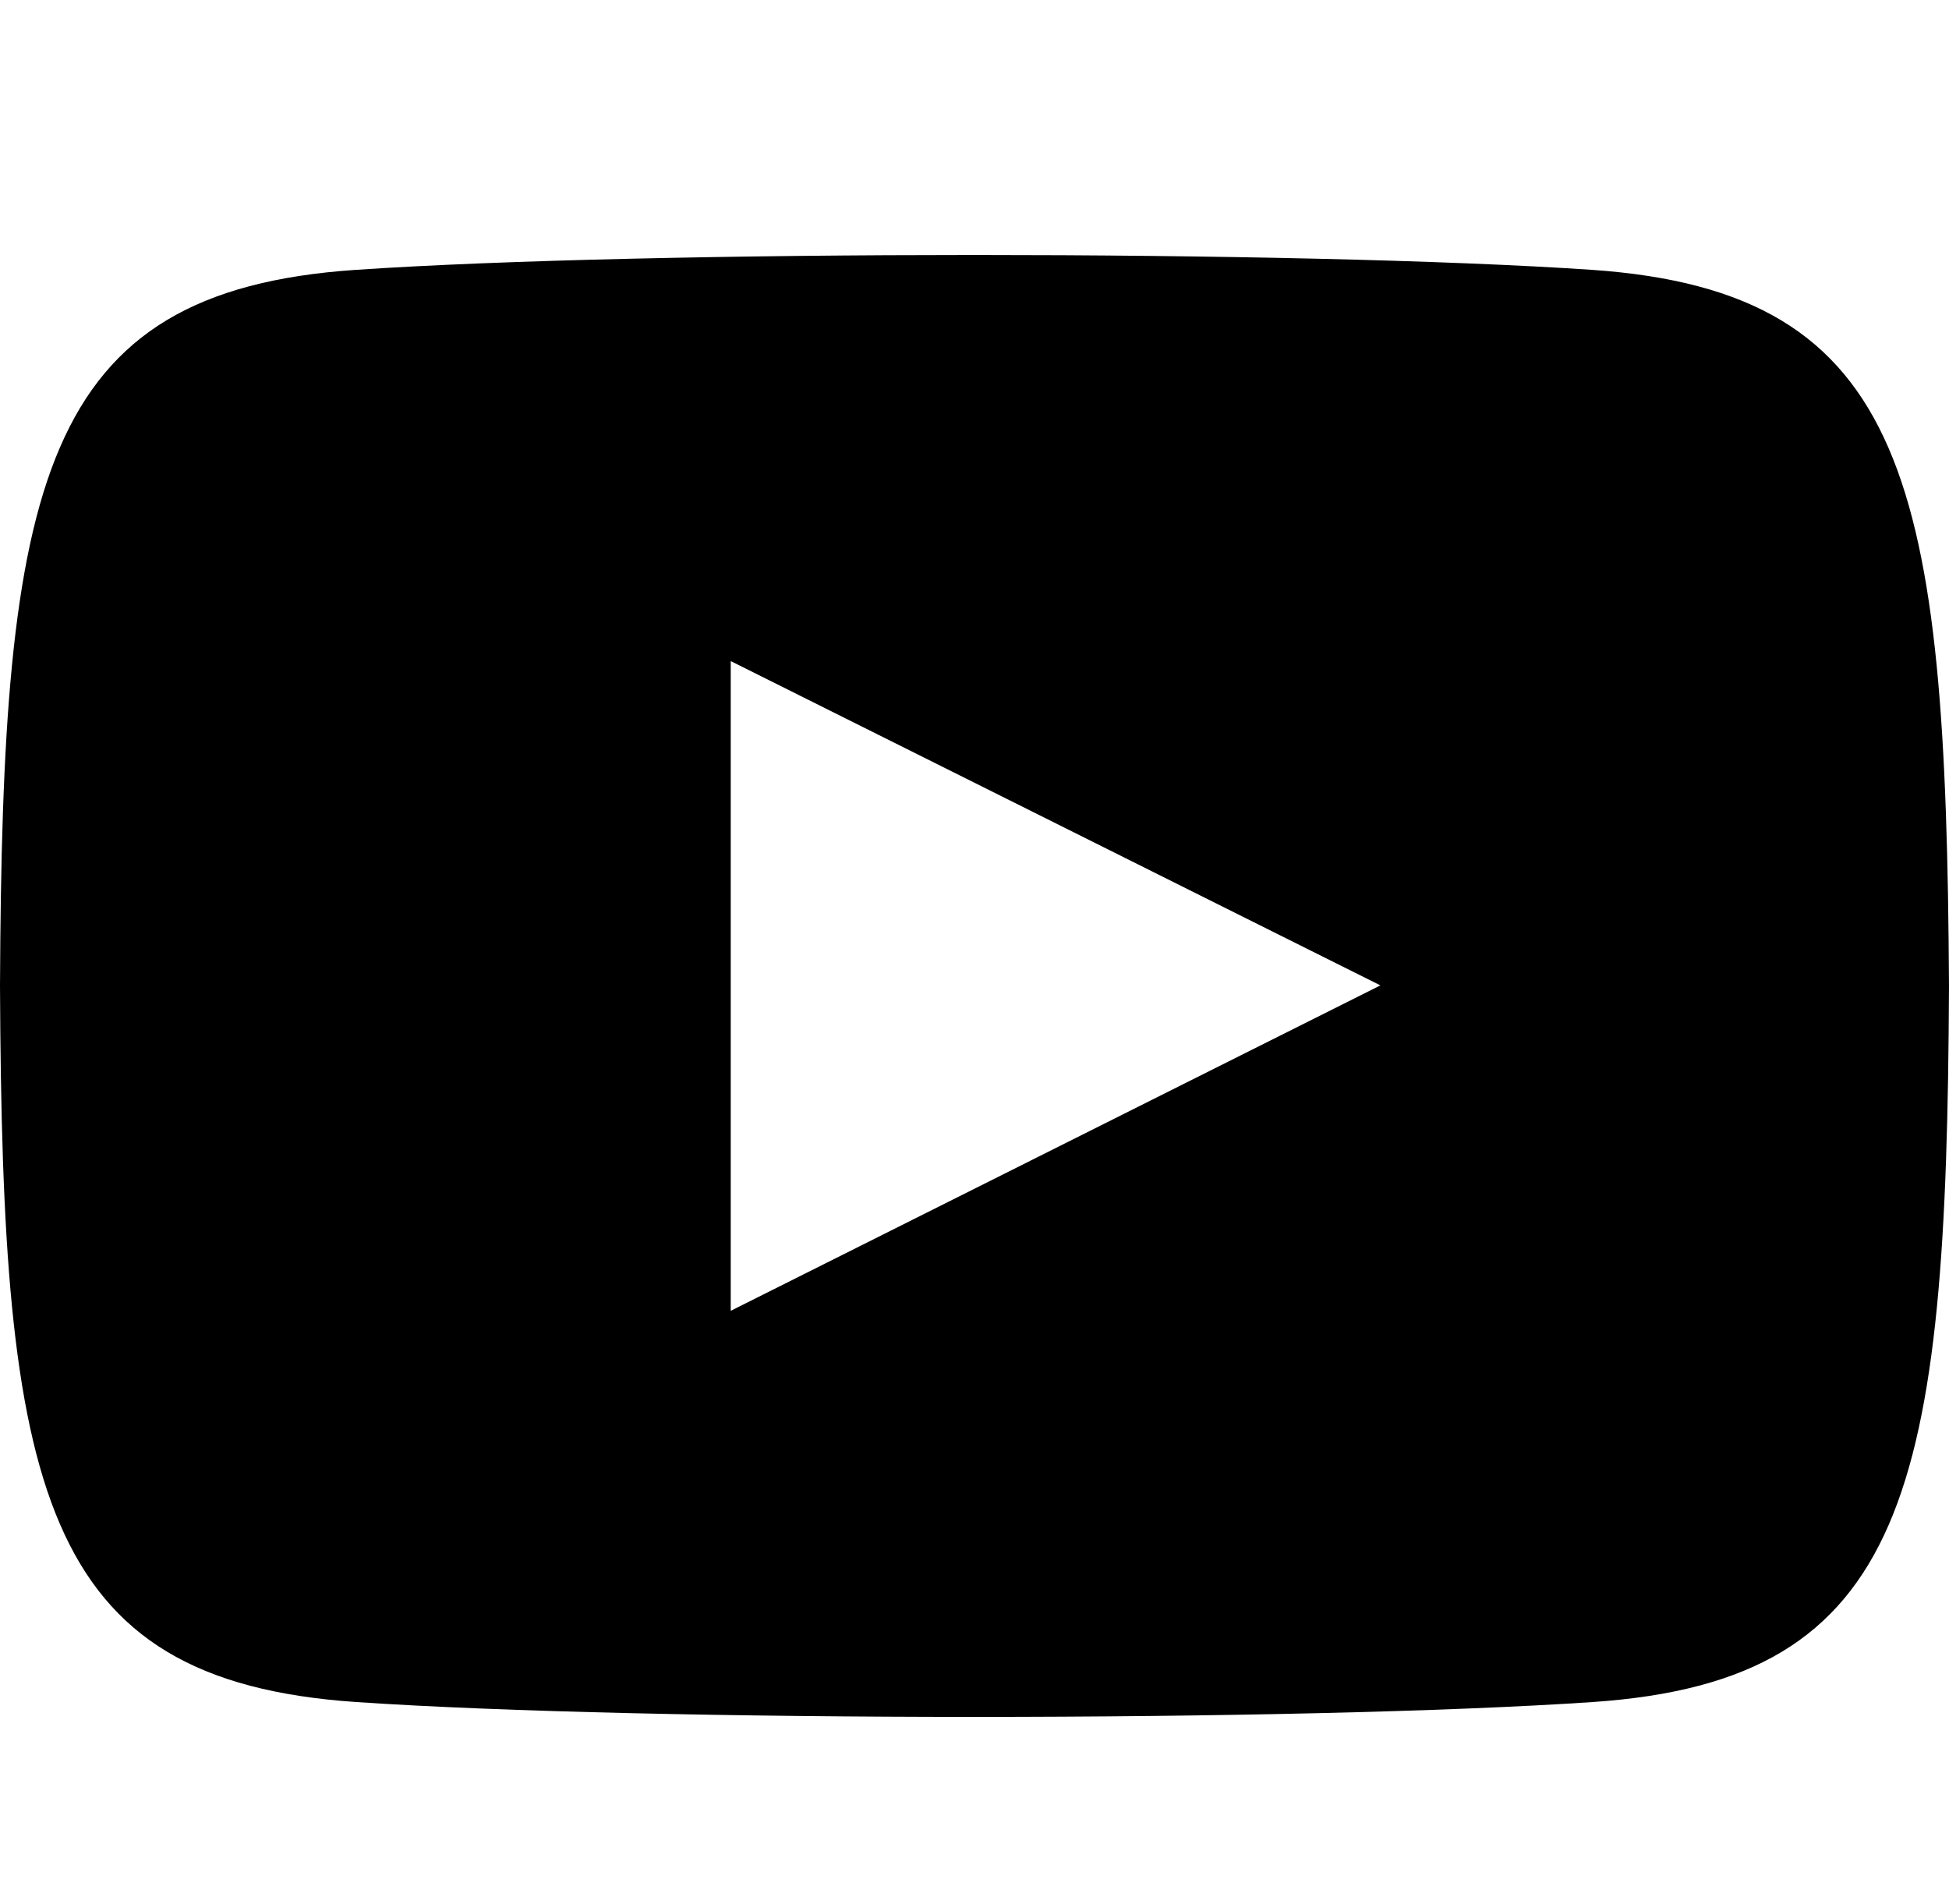 <?xml version="1.0" encoding="utf-8"?>
<!-- Generator: Adobe Illustrator 25.3.1, SVG Export Plug-In . SVG Version: 6.00 Build 0)  -->
<svg version="1.1" id="レイヤー_1" xmlns="http://www.w3.org/2000/svg" xmlns:xlink="http://www.w3.org/1999/xlink" x="0px"
	 y="0px" viewBox="0 0 343.8 335.8" style="enable-background:new 0 0 343.8 335.8;" xml:space="preserve">
<path d="M280.9,47.6c-51.6-3.5-166.6-3.5-218.2,0C6.9,51.4,0.4,85.2,0,173.9c0.4,88.6,6.9,122.5,62.8,126.3
	c51.6,3.5,166.5,3.5,218.2,0c55.8-3.8,62.4-37.5,62.8-126.3C343.3,85.3,336.8,51.5,280.9,47.6z M128.9,231.2V116.6l114.6,57.2
	L128.9,231.2z"/>
</svg>
